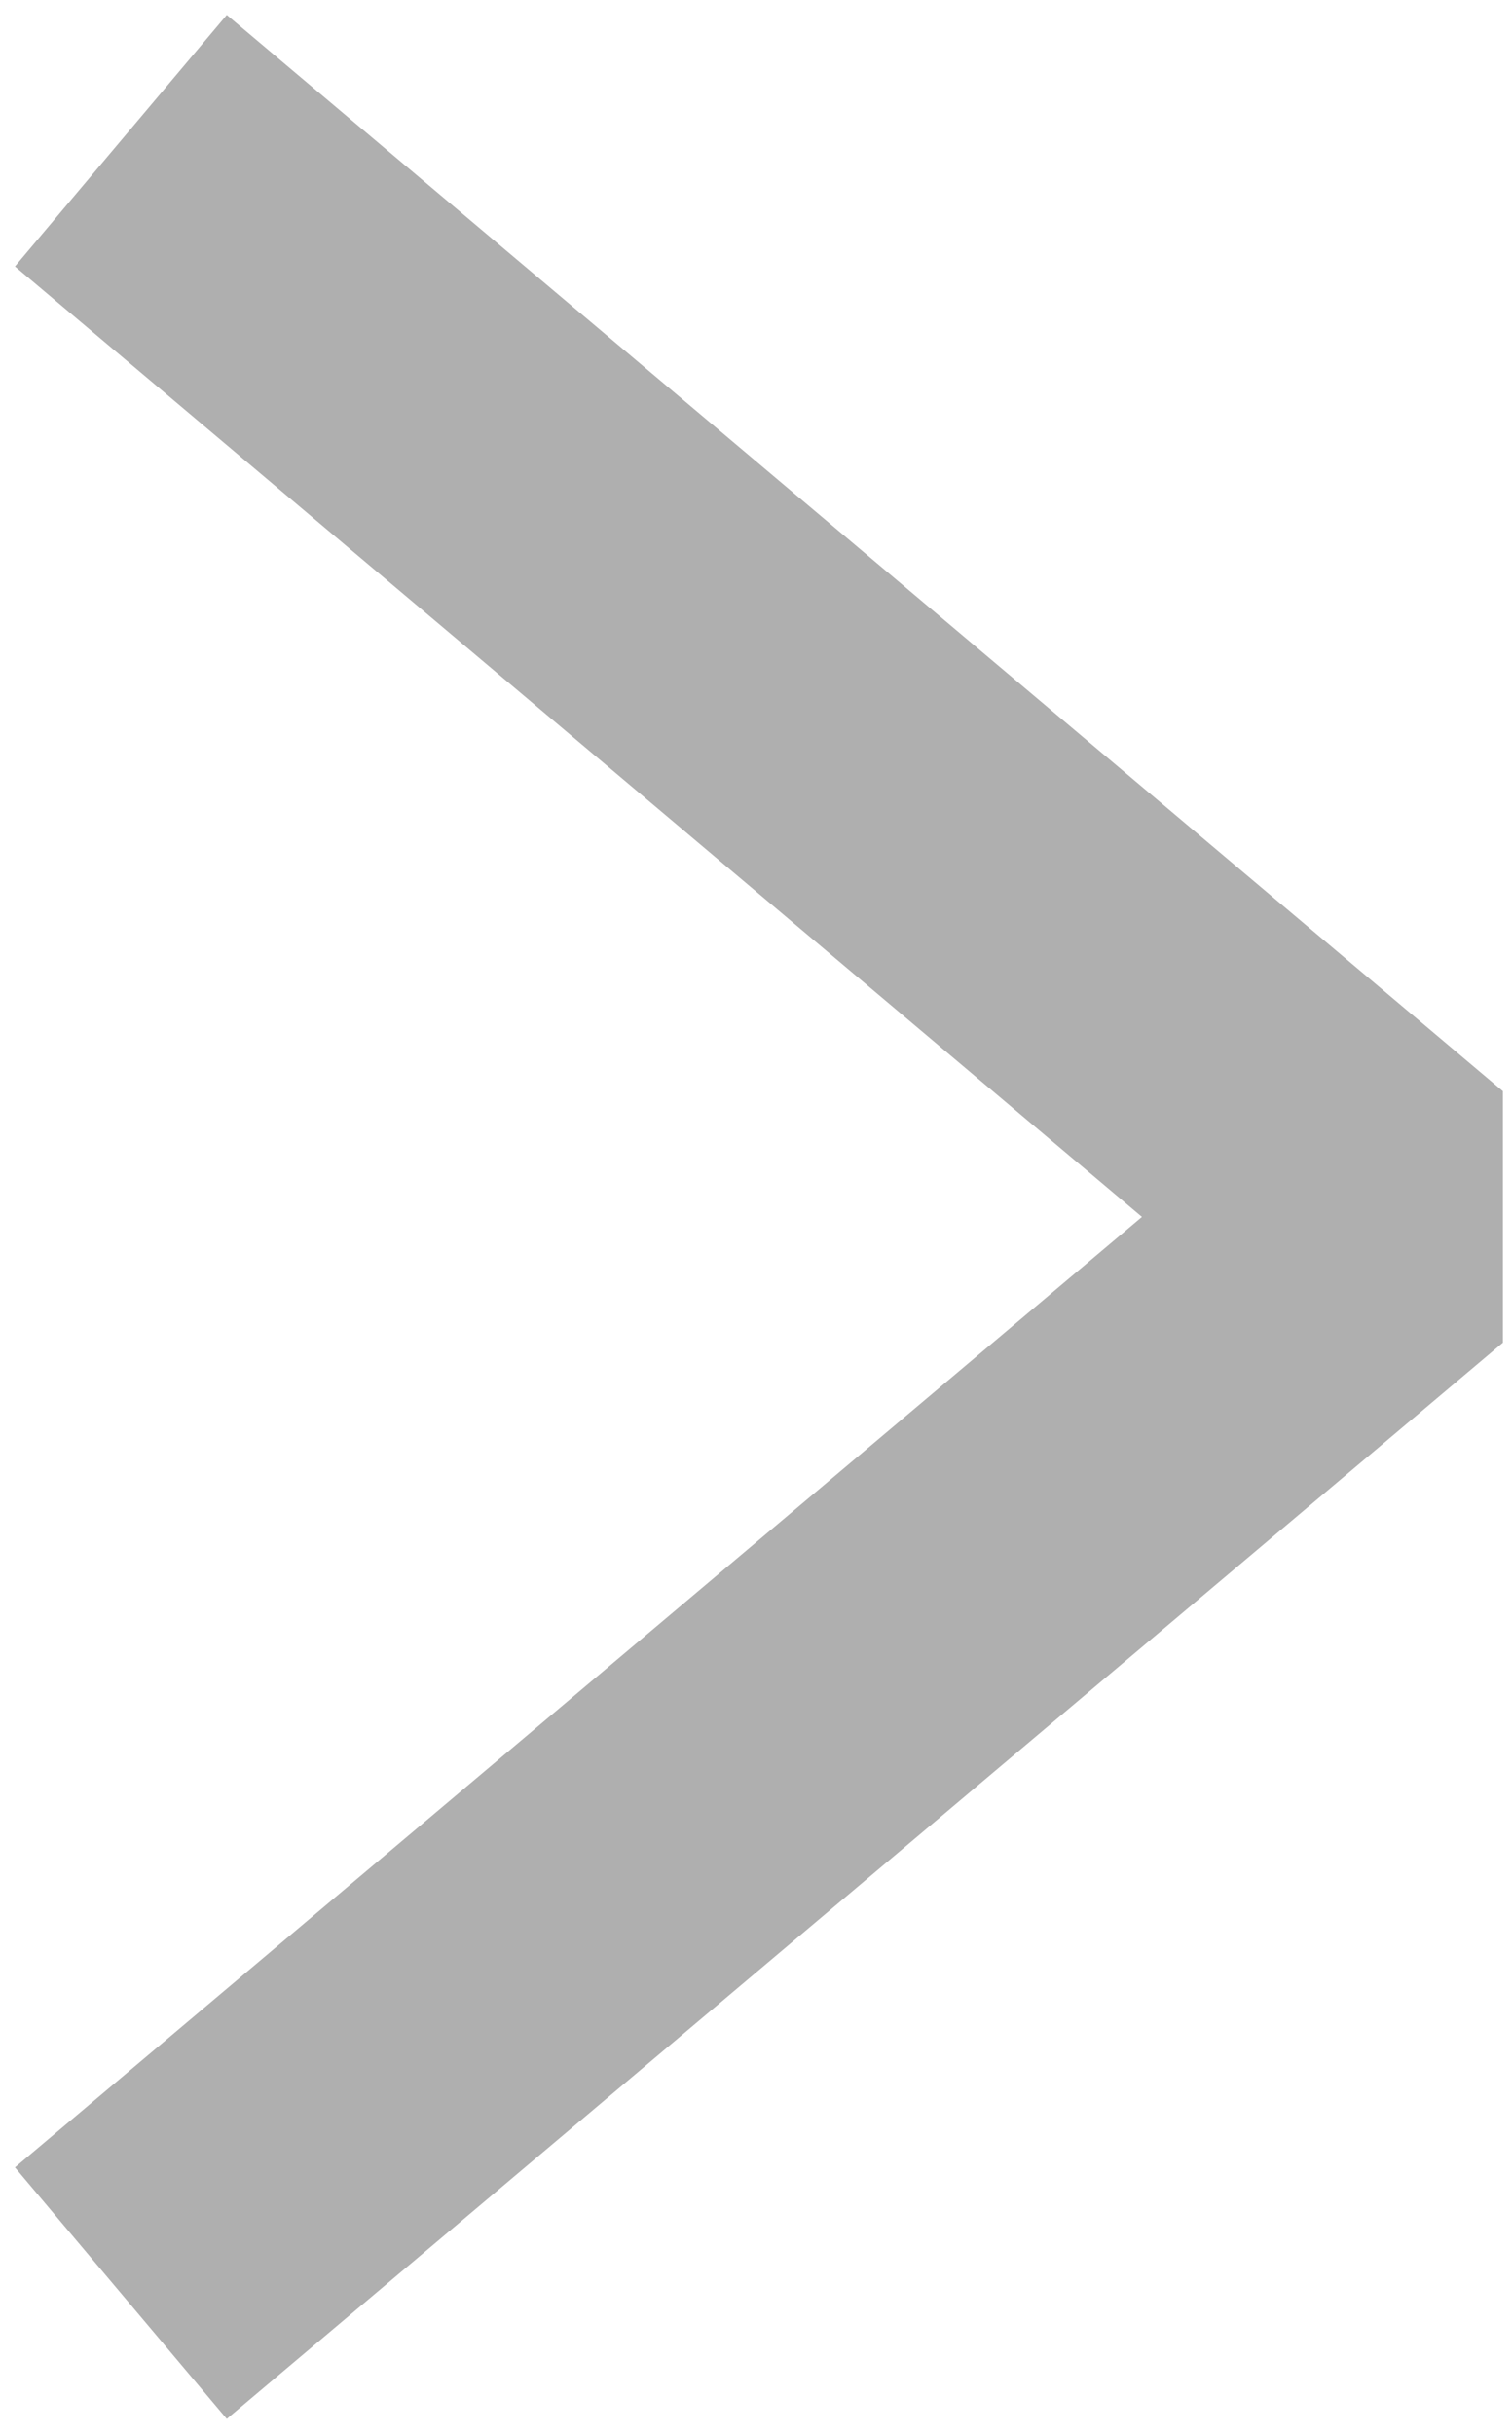 <svg width="92" height="148" viewBox="0 0 92 148" fill="none" xmlns="http://www.w3.org/2000/svg">
<path d="M15 133L85 74L15 15" stroke="rgb(175, 175, 175)" stroke-width="20" stroke-linecap="square" stroke-linejoin="bevel"/>
</svg>
